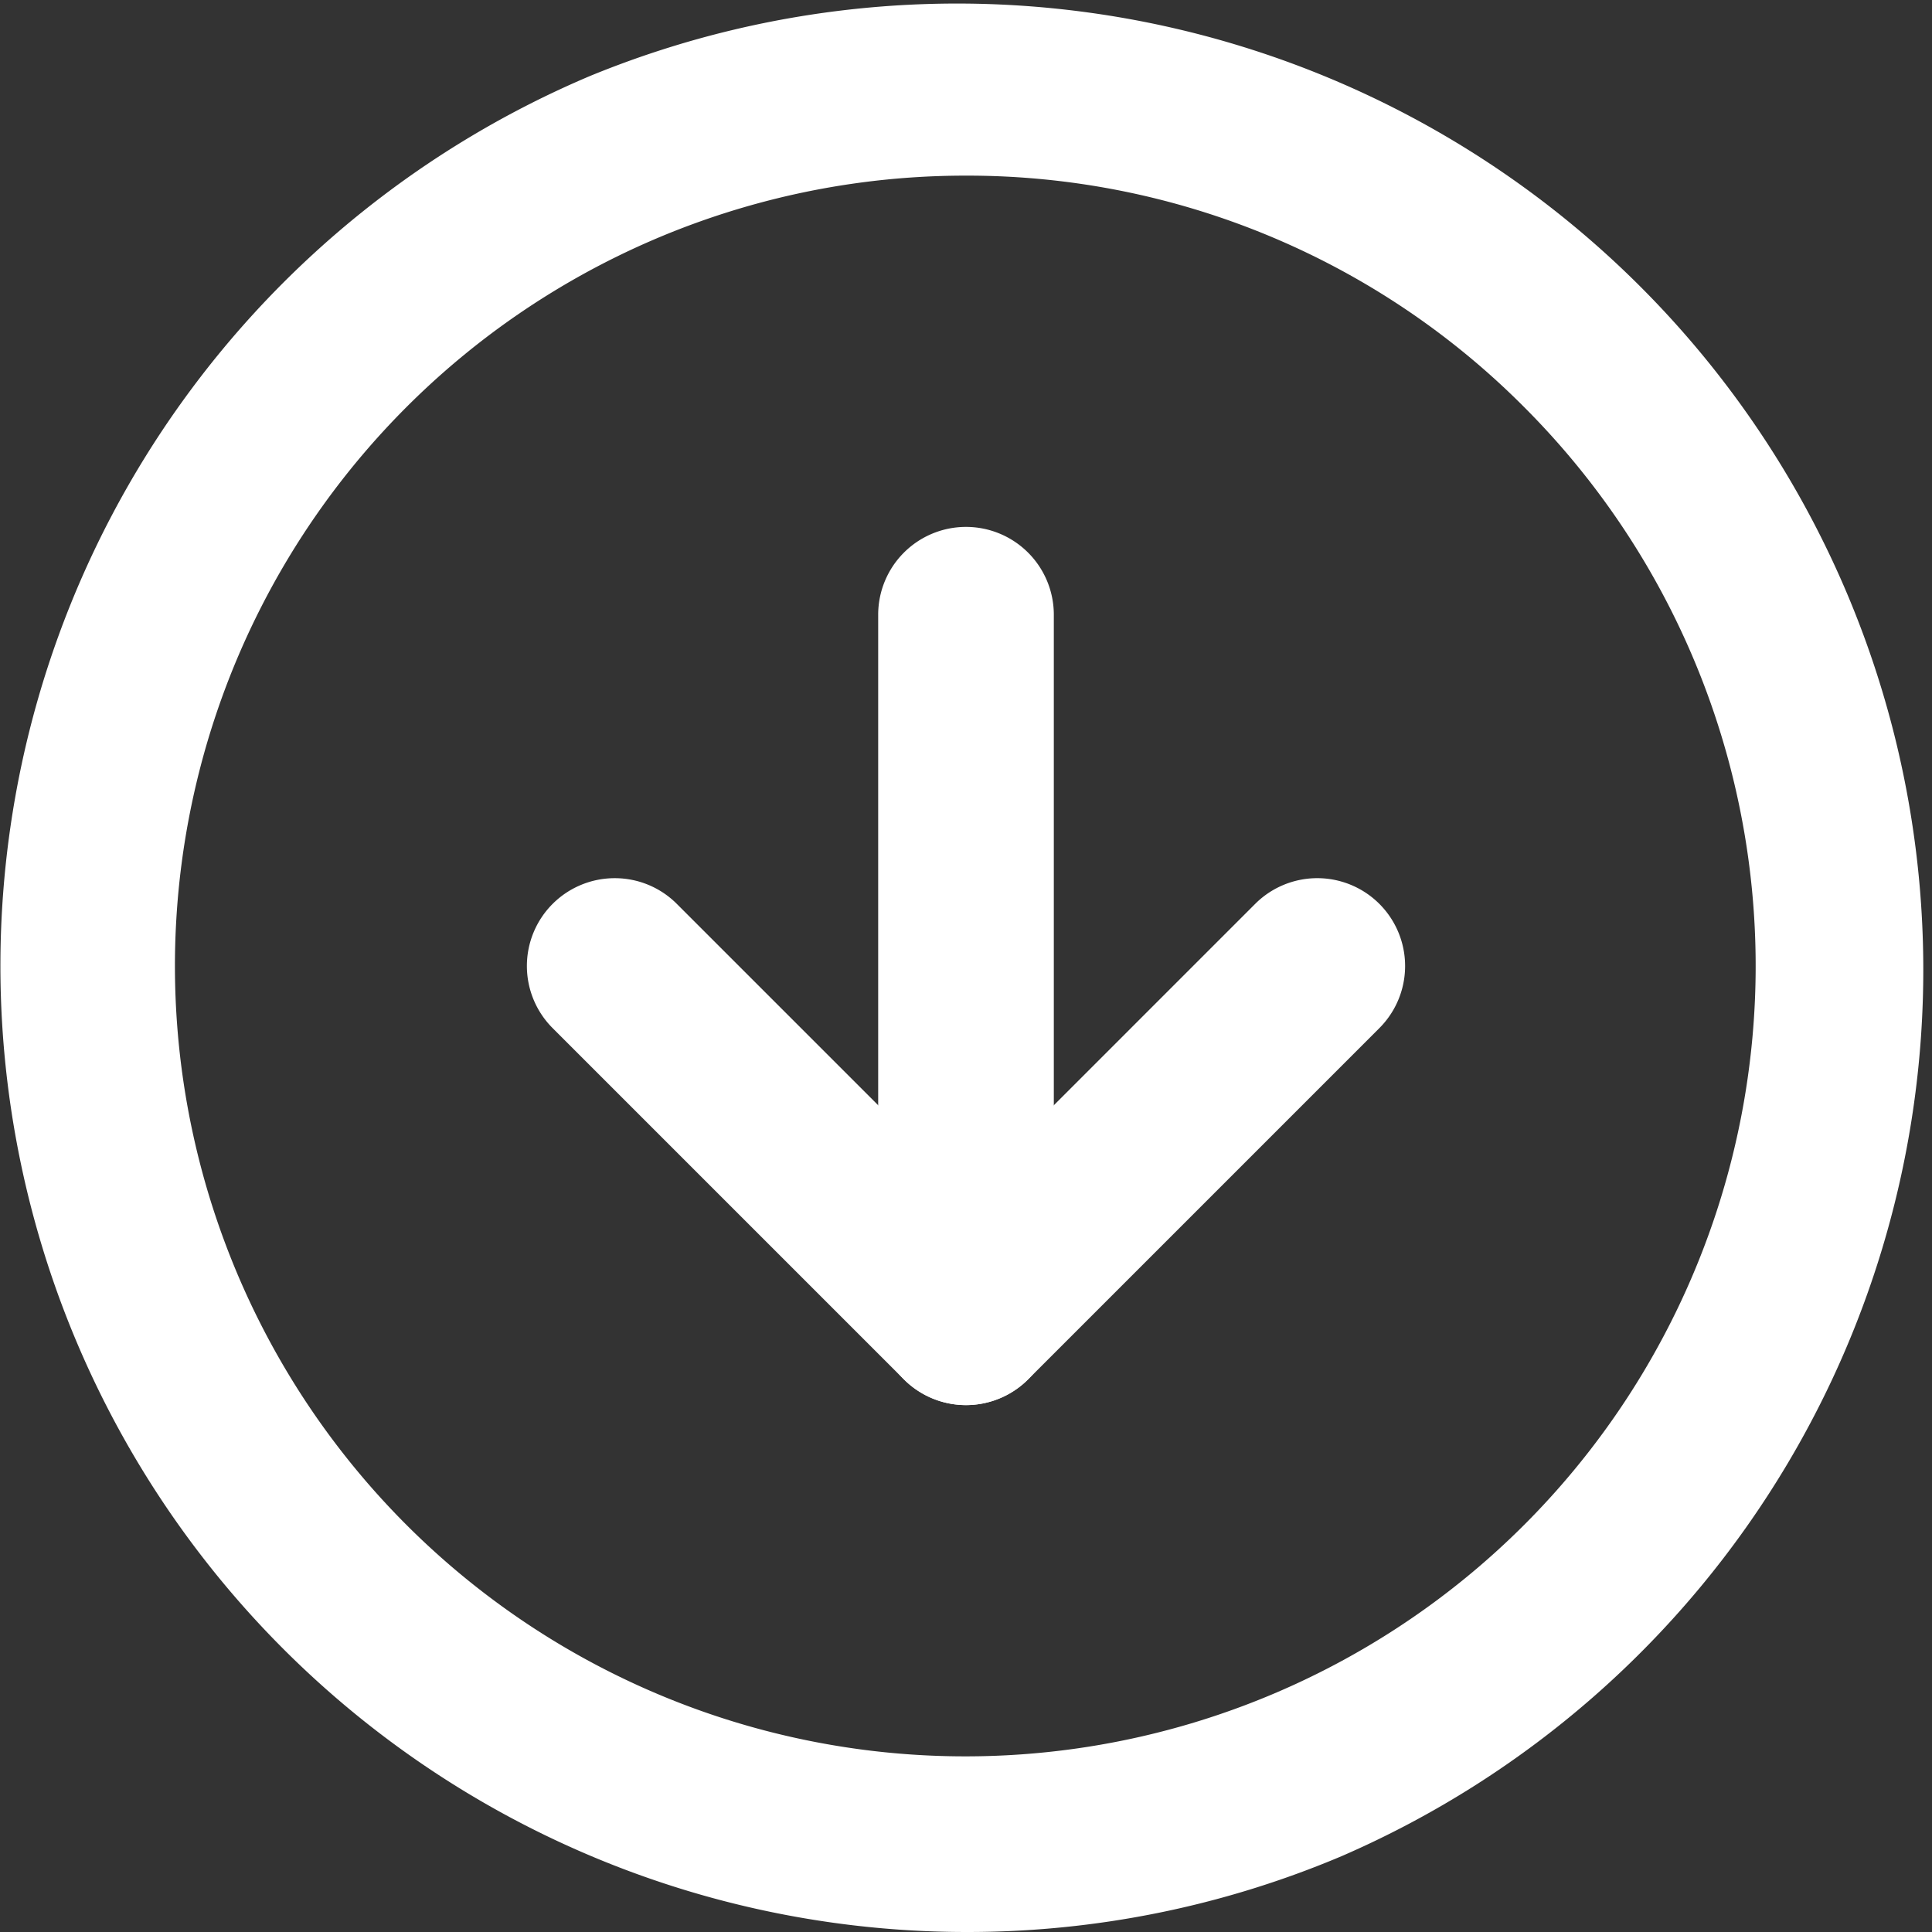 <svg xmlns="http://www.w3.org/2000/svg" width="27.5" height="27.5" viewBox="0 0 27.5 27.5">
  <rect x="0" y="0" width="27.5" height="27.5" fill="#333333" stroke="none"/>
  <g id="Icon_feather-arrow-up-circle" data-name="Icon feather-arrow-up-circle" transform="translate(29 29) rotate(180)">
    <path id="Caminho_7" data-name="Caminho 7" d="M15.25,1.5A13.753,13.753,0,0,1,20.6,27.919,13.753,13.753,0,0,1,9.9,2.581,13.665,13.665,0,0,1,15.25,1.5Zm0,25A11.25,11.25,0,1,0,7.3,23.2,11.176,11.176,0,0,0,15.25,26.5Z" fill="#FFFFFF"/>
    <path id="Caminho_8" data-name="Caminho 8" d="M21.75,18a1.246,1.246,0,0,1-.884-.366L16.75,13.518l-4.116,4.116a1.25,1.25,0,1,1-1.768-1.768l5-5a1.25,1.25,0,0,1,1.768,0l5,5A1.25,1.25,0,0,1,21.75,18Z" transform="translate(-1.5 -1.5)" fill="#FFFFFF"/>
    <path id="Caminho_9" data-name="Caminho 9" d="M17.75,23a1.25,1.25,0,0,1-1.25-1.25v-10a1.25,1.25,0,0,1,2.5,0v10A1.25,1.25,0,0,1,17.75,23Z" transform="translate(-2.5 -1.5)" fill="#FFFFFF"/>
  </g>
</svg>
